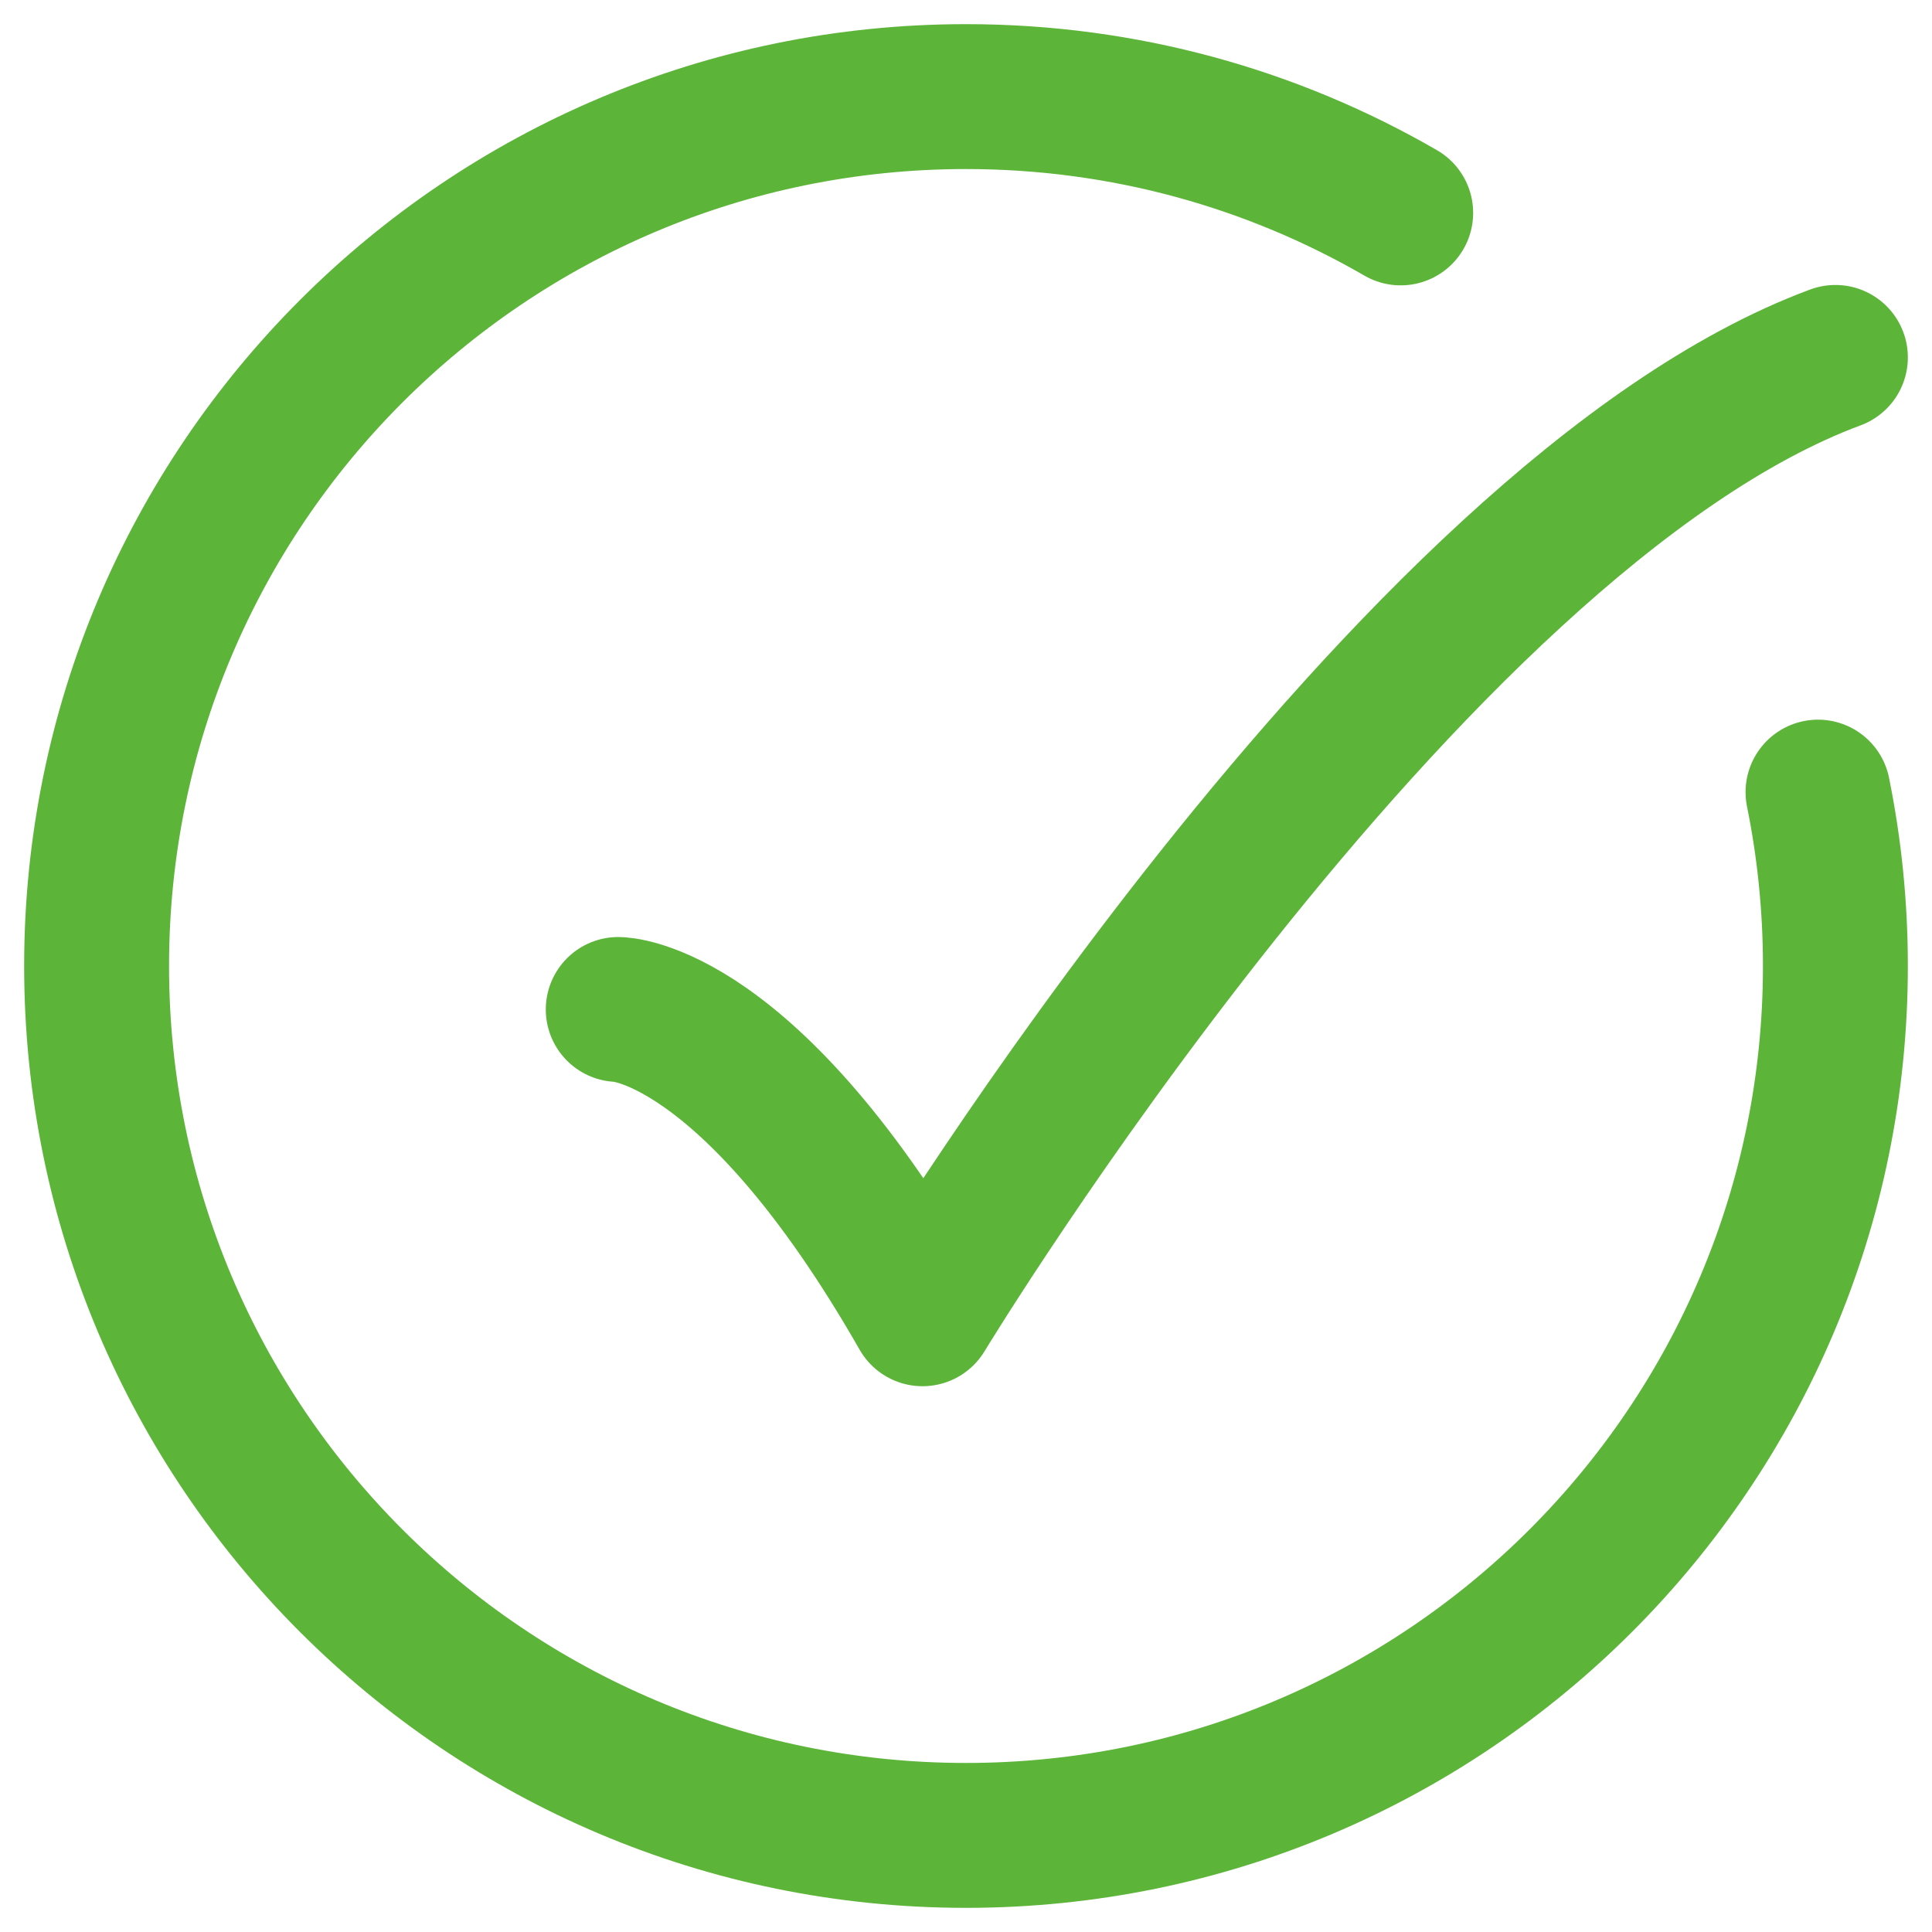 <svg width="20" height="20" viewBox="0 0 20 20" fill="none" xmlns="http://www.w3.org/2000/svg">
<path d="M14.5 2.204C13.176 1.438 11.639 1 10 1C5.029 1 1 5.029 1 10C1 14.97 5.029 19 10 19C14.97 19 19 14.97 19 10C19 9.384 18.938 8.782 18.82 8.2" stroke="#5CB439" stroke-width="1.5" stroke-linecap="round"/>
<path d="M6.4 10.45C6.4 10.45 7.75 10.45 9.55 13.6C9.55 13.6 14.553 5.35 19 3.7" stroke="#5CB439" stroke-width="1.5" stroke-linecap="round" stroke-linejoin="round"/>
</svg>
